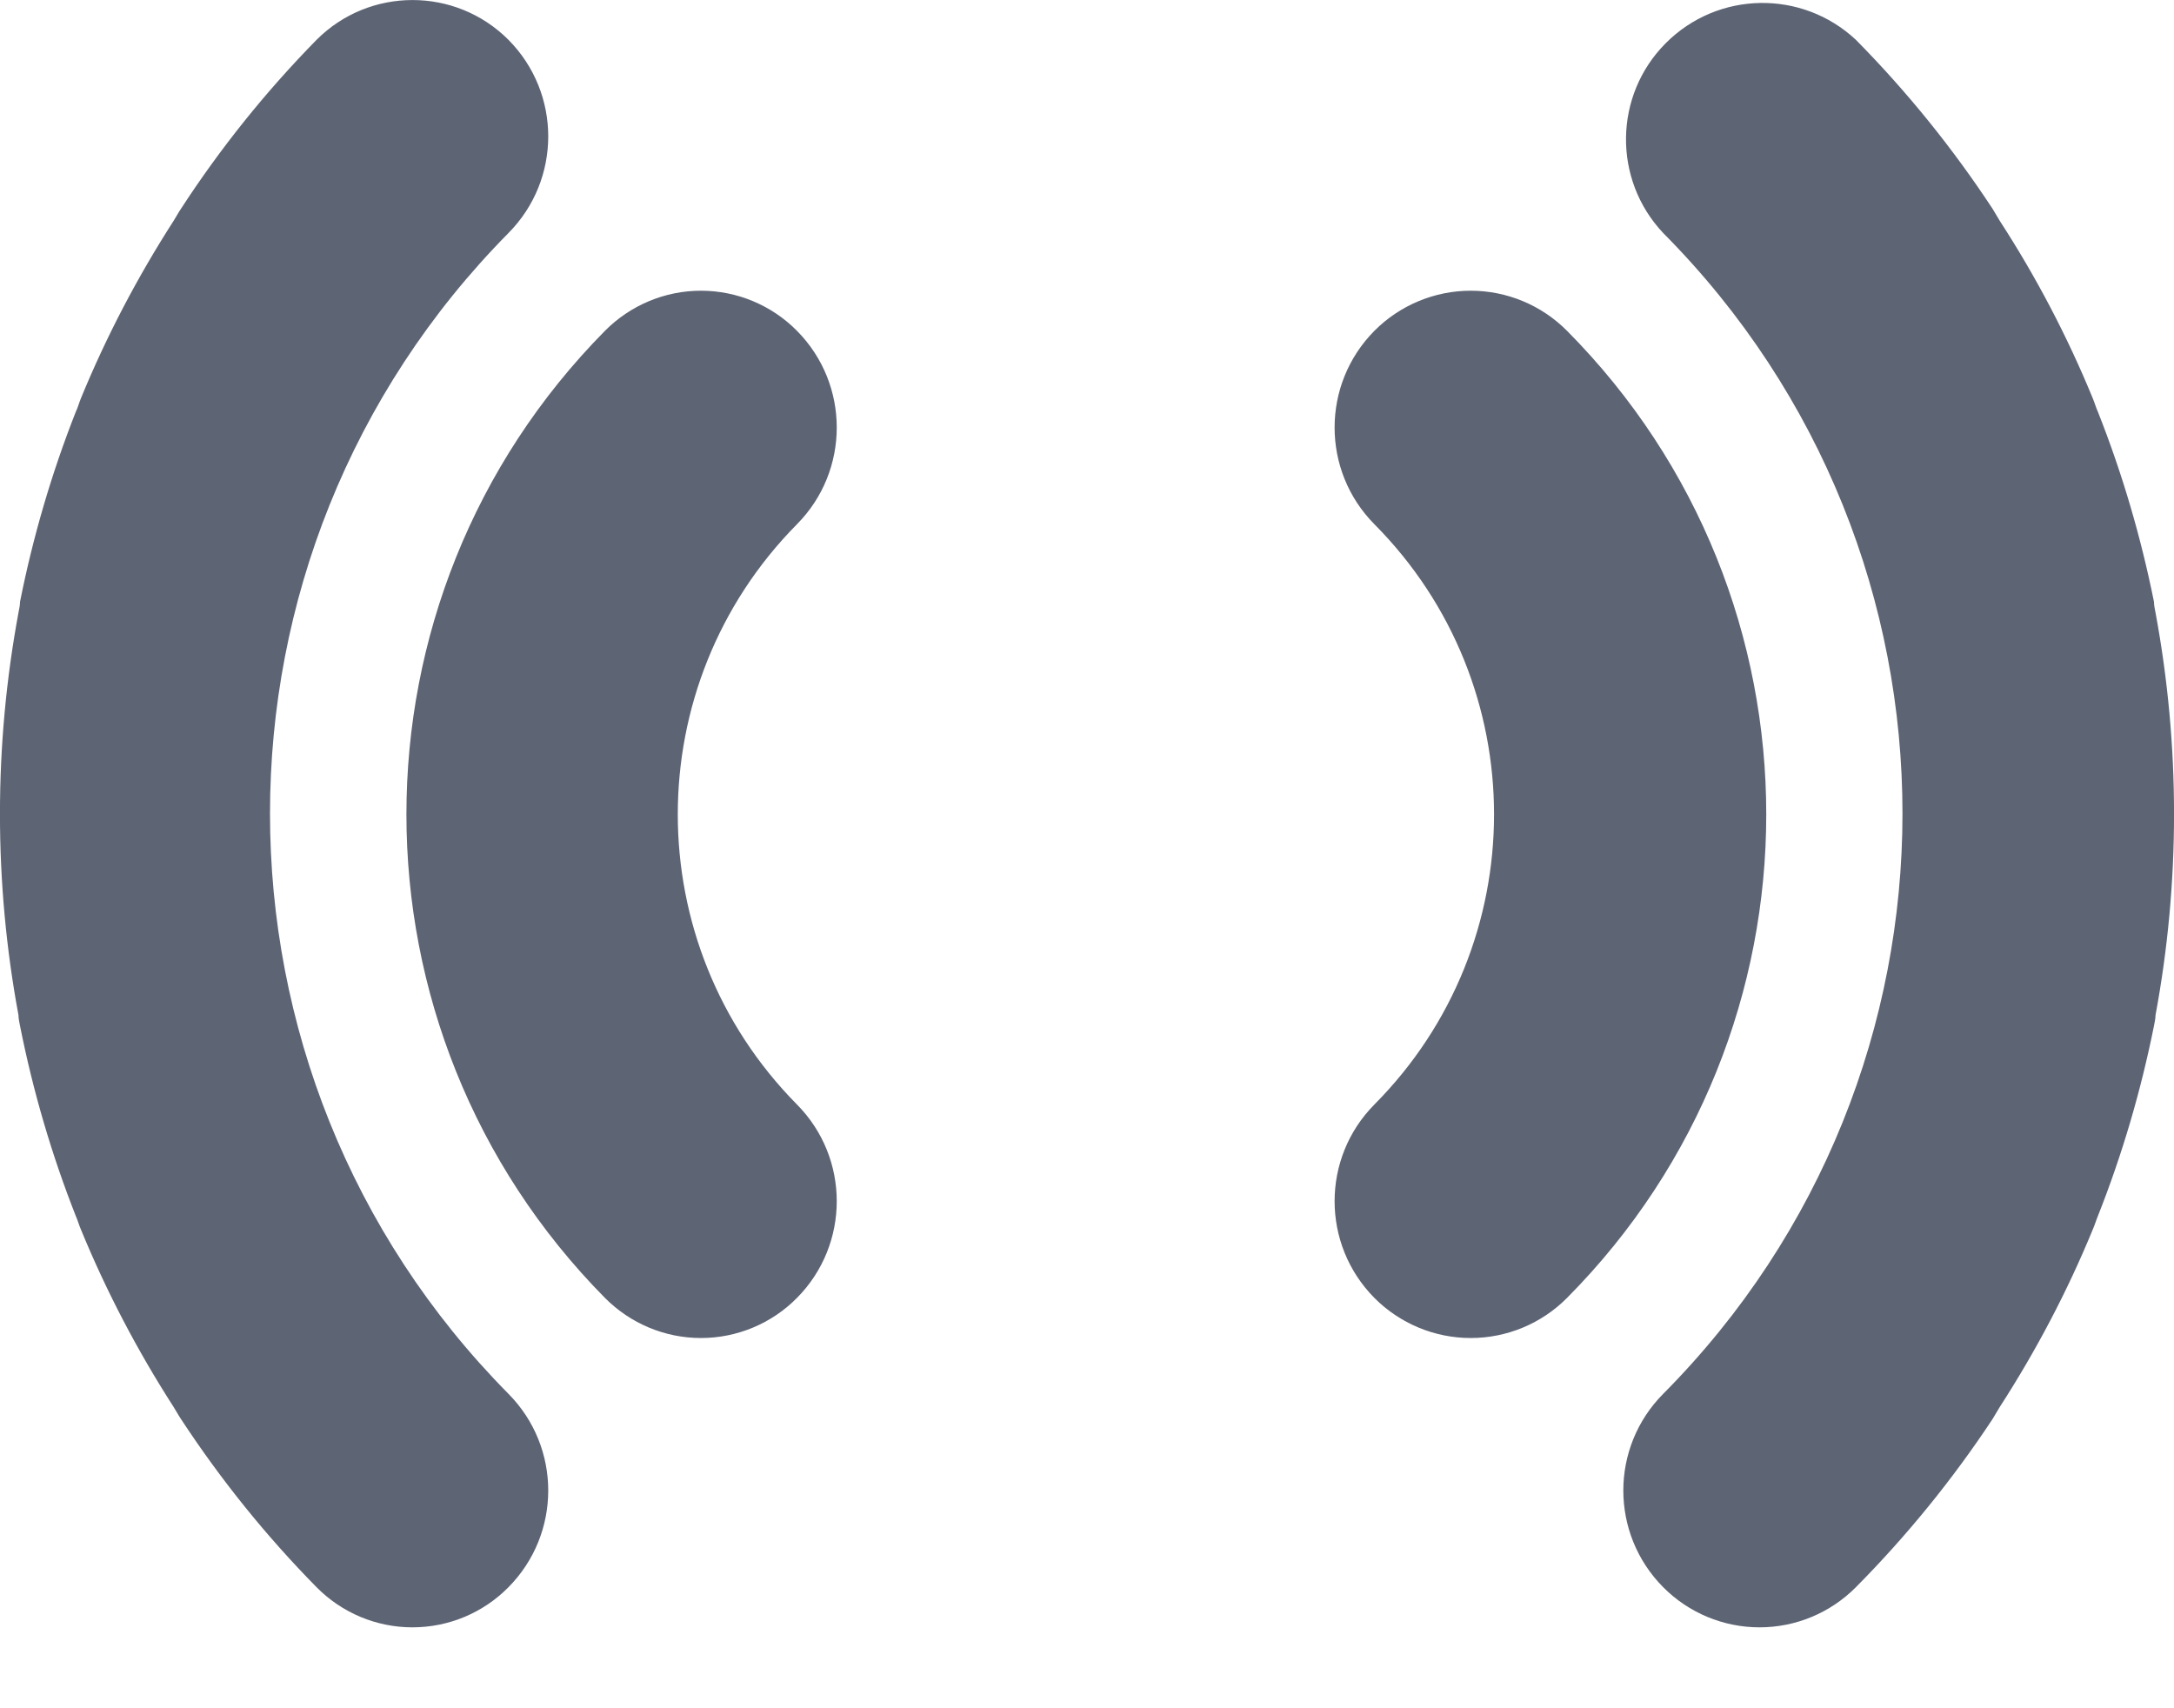 <?xml version="1.0" encoding="UTF-8" standalone="no"?>
<svg width="14px" height="11px" viewBox="0 0 14 11" version="1.1" xmlns="http://www.w3.org/2000/svg" xmlns:xlink="http://www.w3.org/1999/xlink">
    <!-- Generator: Sketch 3.6.1 (26313) - http://www.bohemiancoding.com/sketch -->
    <title>boards</title>
    <desc>Created with Sketch.</desc>
    <defs></defs>
    <g id="Ui-kit" stroke="none" stroke-width="1" fill="none" fill-rule="evenodd">
        <g id="Menu-left" transform="translate(-1176, -198)" fill="#5D6474">
            <g id="left-open-nl.1.2" transform="translate(1035, 95)">
                <g id="user" transform="translate(24, 91)">
                    <g id="icons" transform="translate(53, 2)">
                        <g id="#2" transform="translate(56, 0)">
                            <path d="M16.851,17.112 C17.878,16.078 17.878,14.41 16.851,13.376 C16.509,13.031 16.509,12.475 16.851,12.13 C17.015,11.965 17.239,11.872 17.471,11.872 C17.704,11.872 17.927,11.965 18.091,12.13 C19.802,13.854 19.802,16.634 18.091,18.358 C17.927,18.523 17.704,18.616 17.471,18.616 C17.239,18.616 17.015,18.523 16.851,18.358 C16.509,18.013 16.509,17.457 16.851,17.112 L16.851,17.112 Z M20.832,11.345 C20.848,11.37 20.862,11.397 20.878,11.422 C21.113,11.784 21.313,12.166 21.477,12.565 C21.489,12.594 21.498,12.626 21.51,12.652 C21.667,13.048 21.787,13.458 21.871,13.875 C21.871,13.898 21.877,13.923 21.881,13.945 C22.04,14.802 22.04,15.681 21.881,16.537 C21.881,16.56 21.875,16.584 21.871,16.606 C21.787,17.024 21.667,17.434 21.51,17.83 C21.498,17.859 21.489,17.89 21.477,17.917 C21.313,18.316 21.112,18.698 20.878,19.06 C20.862,19.085 20.848,19.112 20.832,19.137 C20.575,19.526 20.28,19.889 19.951,20.221 L19.951,20.221 C19.787,20.386 19.564,20.479 19.331,20.479 C19.098,20.479 18.875,20.386 18.711,20.221 C18.368,19.876 18.368,19.32 18.711,18.975 C20.765,16.907 20.765,13.569 18.711,11.501 C18.385,11.156 18.392,10.614 18.727,10.278 C19.063,9.941 19.604,9.932 19.951,10.256 L19.951,10.256 C20.28,10.589 20.575,10.954 20.832,11.345 L20.832,11.345 Z M13.132,17.112 C12.109,16.077 12.109,14.411 13.132,13.376 C13.474,13.031 13.474,12.475 13.132,12.13 C12.969,11.965 12.746,11.872 12.514,11.872 C12.282,11.872 12.06,11.965 11.896,12.13 C10.191,13.856 10.191,16.632 11.896,18.358 C12.06,18.523 12.282,18.616 12.514,18.616 C12.746,18.616 12.969,18.523 13.132,18.358 C13.474,18.013 13.474,17.457 13.132,17.112 L13.132,17.112 Z M9.165,11.345 C9.148,11.37 9.134,11.397 9.118,11.422 C8.885,11.784 8.685,12.166 8.521,12.565 C8.509,12.594 8.501,12.626 8.488,12.652 C8.332,13.048 8.212,13.458 8.129,13.875 C8.129,13.898 8.123,13.923 8.119,13.945 C7.96,14.802 7.96,15.681 8.119,16.537 C8.119,16.56 8.125,16.584 8.129,16.606 C8.212,17.024 8.332,17.434 8.488,17.83 C8.501,17.859 8.509,17.89 8.521,17.917 C8.685,18.316 8.885,18.698 9.118,19.06 C9.134,19.085 9.148,19.112 9.165,19.137 C9.42,19.526 9.712,19.889 10.039,20.221 L10.039,20.221 C10.202,20.386 10.424,20.479 10.656,20.479 C10.889,20.479 11.111,20.386 11.274,20.221 C11.616,19.876 11.616,19.32 11.274,18.975 C9.227,16.905 9.227,13.572 11.274,11.501 C11.616,11.156 11.616,10.601 11.274,10.256 C10.933,9.915 10.38,9.915 10.039,10.256 L10.039,10.256 C9.712,10.589 9.419,10.954 9.165,11.345 L9.165,11.345 Z" id="boards"></path>
                        </g>
                    </g>
                </g>
            </g>
        </g>
    </g>
</svg>